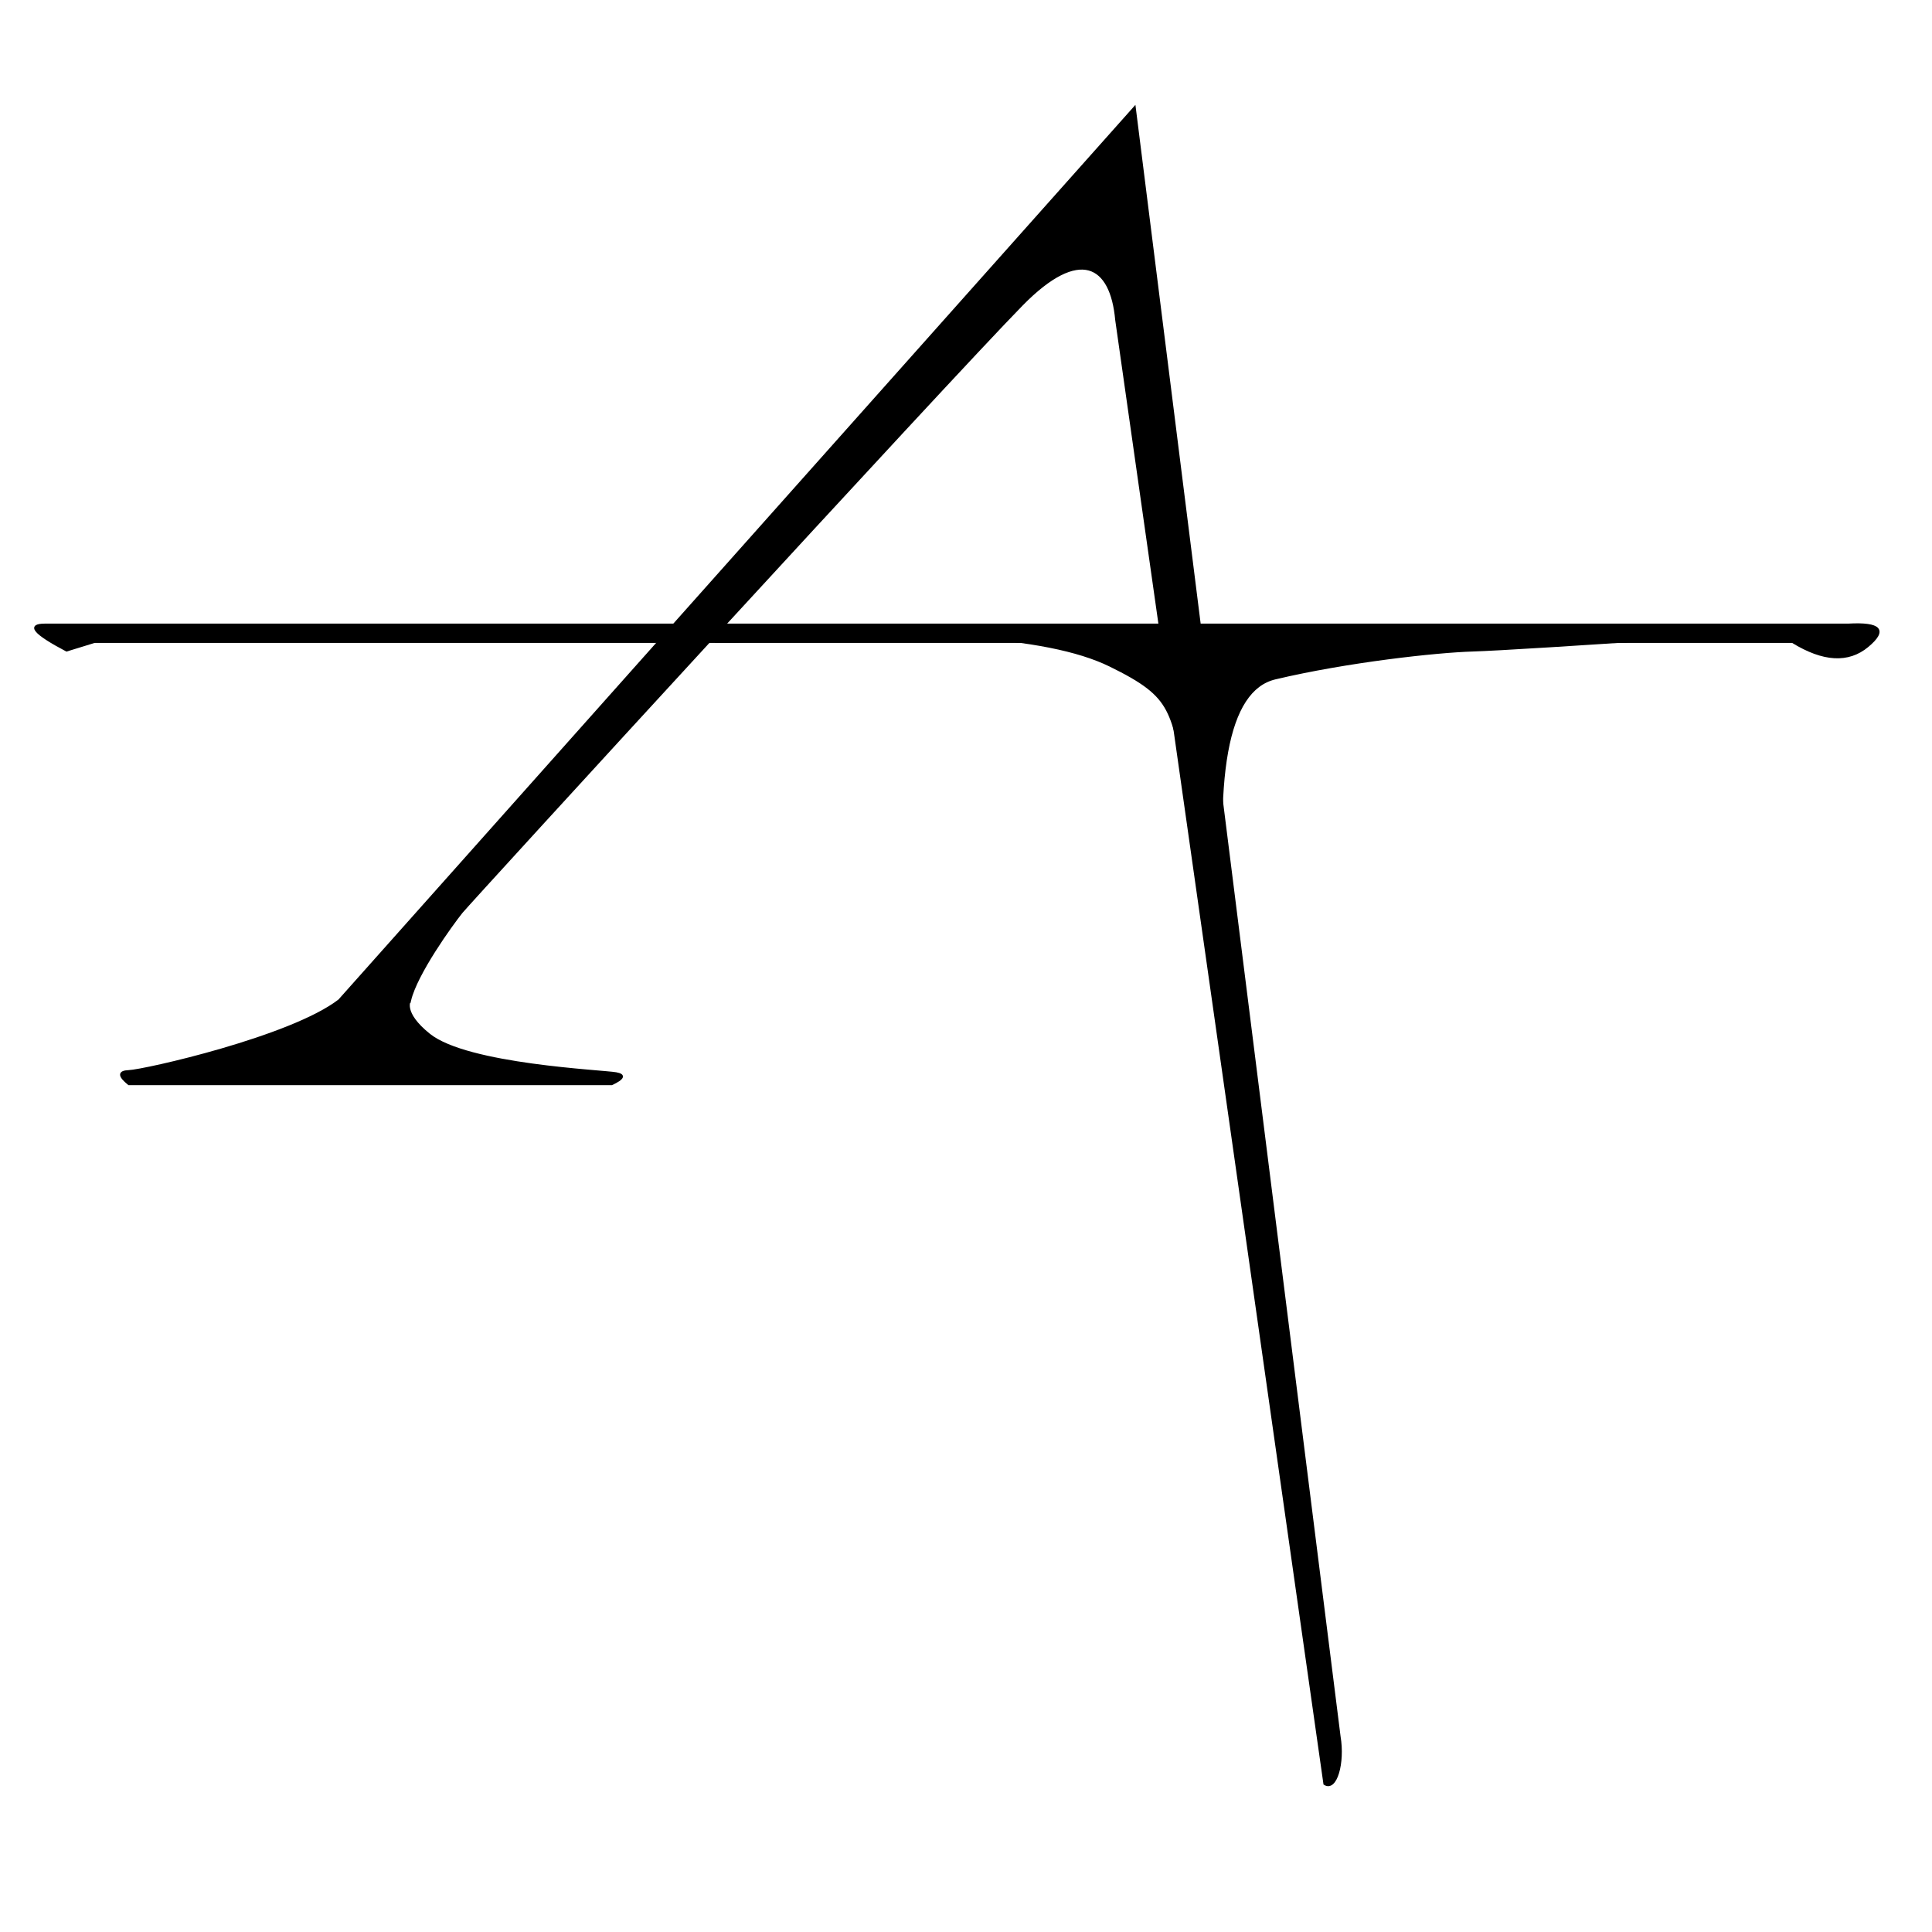 <?xml version="1.0" standalone="no"?><!-- Generator: Gravit.io --><svg xmlns="http://www.w3.org/2000/svg" xmlns:xlink="http://www.w3.org/1999/xlink" style="isolation:isolate" viewBox="0 0 900 900" width="900" height="900"><defs><clipPath id="_clipPath_6HDcuFhHLDqNPP9BixBXzEJgwOcYBJmq"><rect width="900" height="900"/></clipPath></defs><g clip-path="url(#_clipPath_6HDcuFhHLDqNPP9BixBXzEJgwOcYBJmq)"><path d=" M 60 505 Q 52.875 499.25 60 499 C 67.125 498.75 135.474 483.362 158 466 L 528.563 50 L 624 809 C 626.048 821.122 622.412 834.485 617 831 L 520 149 C 517.686 123.354 503.059 114.394 476 142 C 441.096 177.609 218.545 420.56 215 425 C 210.314 430.87 193.959 453.554 191 466 C 190.964 465.938 186.99 471.59 200 482 C 217.763 496.213 280.75 498.875 287 500 Q 293.25 501.125 285 505 L 60 505 Z " fill="rgb(0,0,0)" vector-effect="non-scaling-stroke" stroke-width="1" stroke="rgb(0,0,0)" stroke-linejoin="miter" stroke-linecap="square" stroke-miterlimit="3"/><path d=" M 29 291 L 861 291 Q 883.5 289.75 870 301 Q 856.5 312.25 835 299 L 44 299 L 31 303 Q 8.25 291 21 291 Q 33.75 291 29 291 Z " fill="rgb(0,0,0)" vector-effect="non-scaling-stroke" stroke-width="1" stroke="rgb(0,0,0)" stroke-linejoin="miter" stroke-linecap="square" stroke-miterlimit="3"/><path d=" M 572 437 Q 560.25 324 594 316 C 627.75 308 669.25 303.5 686 303 Q 702.75 302.5 799 296 L 547 294 L 333 299 Q 473 288.5 517 310 C 548.027 325.161 544.75 330.75 554 368 Q 563.561 406.502 572 437 Z " fill="rgb(0,0,0)" vector-effect="non-scaling-stroke" stroke-width="1" stroke="rgb(0,0,0)" stroke-linejoin="miter" stroke-linecap="square" stroke-miterlimit="3"/></g></svg>